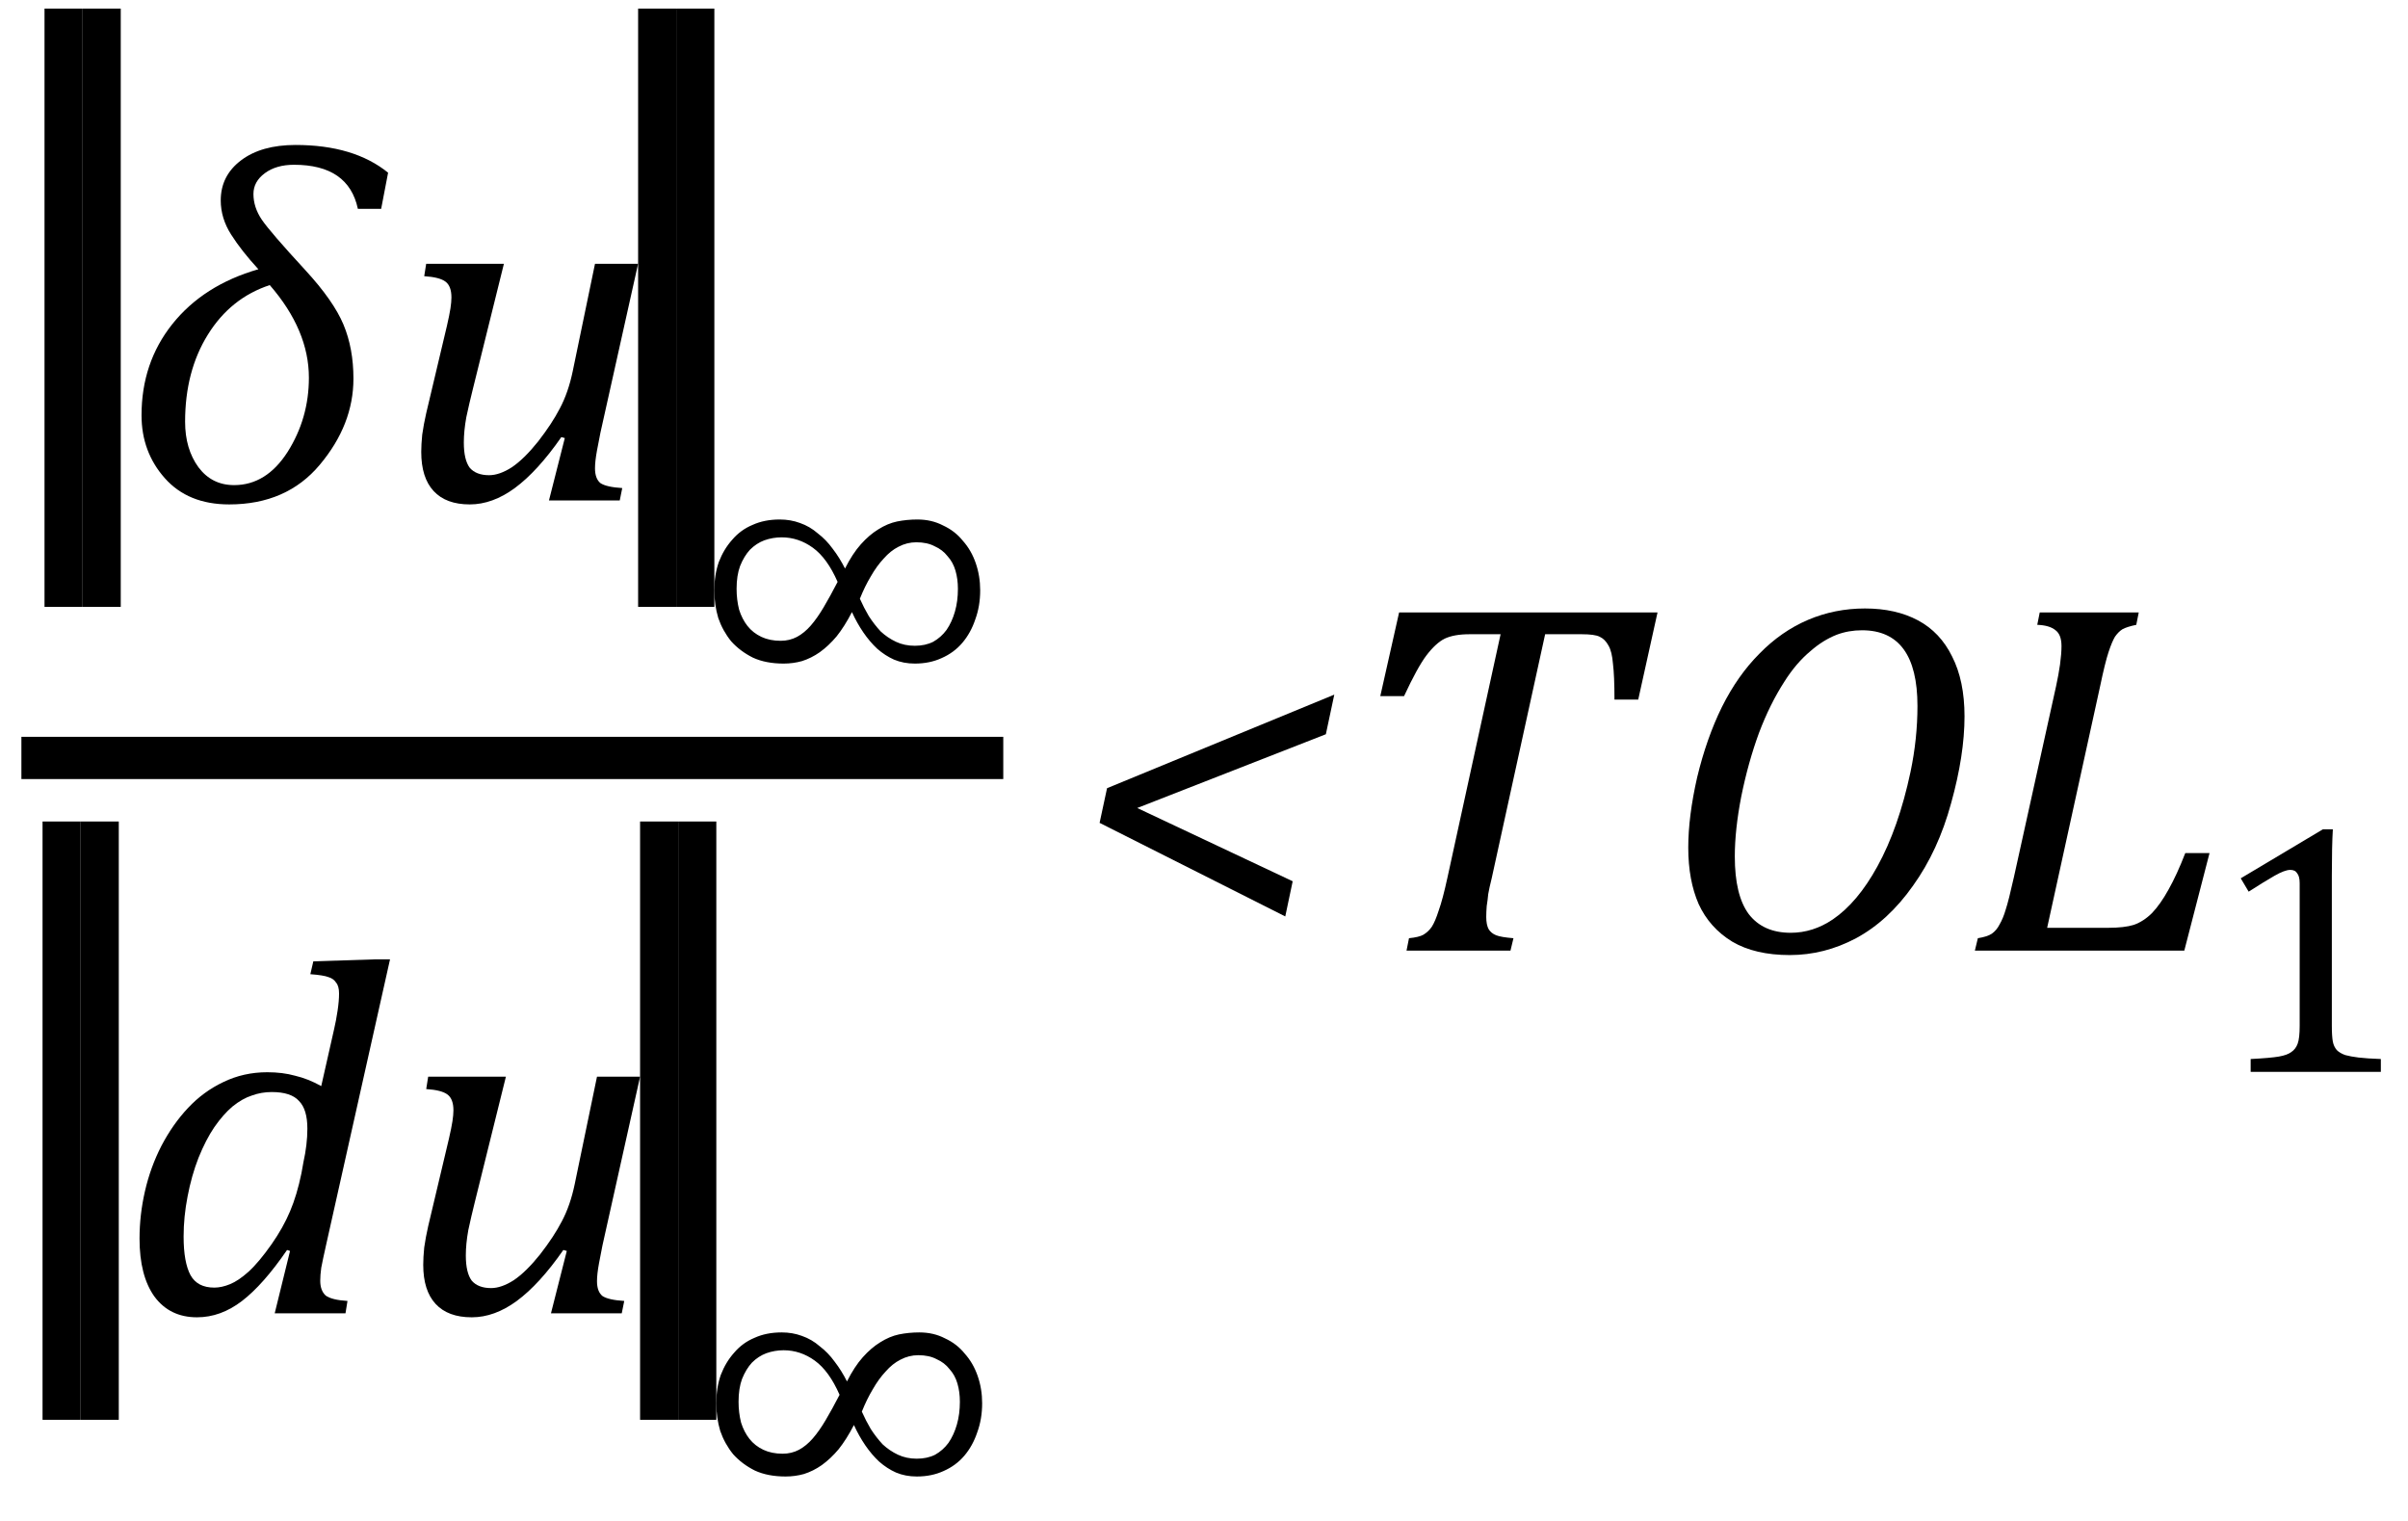 <?xml version="1.0" encoding="UTF-8" standalone="no"?><svg fill-opacity="1" color-rendering="auto" color-interpolation="auto" text-rendering="auto" stroke="black" stroke-linecap="square" width="76" stroke-miterlimit="10" shape-rendering="auto" stroke-opacity="1" fill="black" stroke-dasharray="none" font-weight="normal" stroke-width="1" height="48" font-family="'Dialog'" font-style="normal" stroke-linejoin="miter" font-size="12px" stroke-dashoffset="0" image-rendering="auto" xmlns="http://www.w3.org/2000/svg"><!--Converted from MathML using JEuclid--><defs id="genericDefs"/><g><g text-rendering="optimizeLegibility" stroke-width="1.333" color-interpolation="linearRGB" color-rendering="optimizeQuality" image-rendering="optimizeQuality"><line y2="23.92" fill="none" x1="1.342" x2="30.998" y1="23.92"/><path d="M3.141 3.359 L1.938 3.359 L1.938 -11.188 L3.141 -11.188 L3.141 3.359 Z" stroke-width="1" transform="translate(-0.533,14.793) matrix(1,0,0,1.298,0,0)" stroke="none"/></g><g text-rendering="optimizeLegibility" transform="translate(0.67,14.793) matrix(1,0,0,1.298,0,0)" color-rendering="optimizeQuality" color-interpolation="linearRGB" image-rendering="optimizeQuality"><path d="M3.141 3.359 L1.938 3.359 L1.938 -11.188 L3.141 -11.188 L3.141 3.359 Z" stroke="none"/></g><g text-rendering="optimizeLegibility" transform="translate(3.811,15.794)" color-rendering="optimizeQuality" color-interpolation="linearRGB" image-rendering="optimizeQuality"><path d="M8.219 -9.203 L7.484 -9.203 Q7.188 -10.594 5.469 -10.594 Q4.906 -10.594 4.547 -10.328 Q4.188 -10.062 4.188 -9.672 Q4.188 -9.25 4.453 -8.859 Q4.719 -8.469 5.828 -7.266 Q6.719 -6.297 7.031 -5.547 Q7.344 -4.797 7.344 -3.844 Q7.344 -2.391 6.281 -1.125 Q5.234 0.125 3.422 0.125 Q2.125 0.125 1.391 -0.703 Q0.656 -1.531 0.656 -2.688 Q0.656 -4.344 1.625 -5.562 Q2.609 -6.797 4.344 -7.297 Q3.812 -7.875 3.484 -8.391 Q3.156 -8.906 3.156 -9.469 Q3.156 -10.25 3.797 -10.734 Q4.438 -11.219 5.516 -11.219 Q7.359 -11.219 8.438 -10.344 L8.219 -9.203 ZM4.703 -6.797 Q3.469 -6.391 2.75 -5.234 Q2.031 -4.078 2.031 -2.484 Q2.031 -1.625 2.453 -1.047 Q2.875 -0.484 3.578 -0.484 Q4.594 -0.484 5.266 -1.531 Q5.938 -2.594 5.938 -3.875 Q5.938 -5.375 4.703 -6.797 ZM4.891 -7.594 L4.891 -7.594 Z" stroke="none"/></g><g text-rendering="optimizeLegibility" transform="translate(12.248,15.794)" color-rendering="optimizeQuality" color-interpolation="linearRGB" image-rendering="optimizeQuality"><path d="M1.203 -7.469 L3.656 -7.469 L2.672 -3.5 Q2.562 -3.062 2.469 -2.625 Q2.391 -2.188 2.391 -1.828 Q2.391 -1.281 2.578 -1.031 Q2.781 -0.797 3.188 -0.797 Q3.516 -0.797 3.906 -1.047 Q4.297 -1.312 4.734 -1.859 Q5.172 -2.422 5.422 -2.906 Q5.688 -3.406 5.828 -4.078 L6.531 -7.469 L7.891 -7.469 L6.703 -2.141 Q6.656 -1.922 6.594 -1.578 Q6.531 -1.234 6.531 -1.016 Q6.531 -0.688 6.703 -0.547 Q6.891 -0.422 7.391 -0.391 L7.312 0 L5.078 0 L5.578 -1.969 L5.469 -2 Q4.719 -0.922 4 -0.391 Q3.297 0.125 2.578 0.125 Q1.828 0.125 1.438 -0.297 Q1.047 -0.719 1.047 -1.531 Q1.047 -1.766 1.078 -2.078 Q1.125 -2.406 1.203 -2.75 L1.859 -5.516 Q1.938 -5.859 1.969 -6.062 Q2 -6.266 2 -6.406 Q2 -6.766 1.812 -6.906 Q1.625 -7.047 1.141 -7.078 L1.203 -7.469 Z" stroke="none"/></g><g text-rendering="optimizeLegibility" transform="translate(18.202,14.793) matrix(1,0,0,1.298,0,0)" color-rendering="optimizeQuality" color-interpolation="linearRGB" image-rendering="optimizeQuality"><path d="M3.141 3.359 L1.938 3.359 L1.938 -11.188 L3.141 -11.188 L3.141 3.359 Z" stroke="none"/></g><g text-rendering="optimizeLegibility" transform="translate(19.405,14.793) matrix(1,0,0,1.298,0,0)" color-rendering="optimizeQuality" color-interpolation="linearRGB" image-rendering="optimizeQuality"><path d="M3.141 3.359 L1.938 3.359 L1.938 -11.188 L3.141 -11.188 L3.141 3.359 Z" stroke="none"/></g><g text-rendering="optimizeLegibility" transform="translate(21.936,21.911)" color-rendering="optimizeQuality" color-interpolation="linearRGB" image-rendering="optimizeQuality"><path d="M4.953 -2.594 Q4.719 -2.141 4.469 -1.828 Q4.219 -1.531 3.938 -1.328 Q3.672 -1.141 3.375 -1.047 Q3.094 -0.969 2.797 -0.969 Q2.234 -0.969 1.828 -1.156 Q1.422 -1.359 1.141 -1.672 Q0.875 -2 0.734 -2.406 Q0.609 -2.828 0.609 -3.281 Q0.609 -3.766 0.75 -4.172 Q0.906 -4.578 1.172 -4.875 Q1.438 -5.188 1.812 -5.344 Q2.188 -5.516 2.672 -5.516 Q3.016 -5.516 3.312 -5.406 Q3.625 -5.297 3.875 -5.078 Q4.141 -4.875 4.344 -4.594 Q4.562 -4.312 4.734 -3.969 Q4.969 -4.438 5.234 -4.734 Q5.5 -5.031 5.781 -5.203 Q6.078 -5.391 6.375 -5.453 Q6.688 -5.516 7.016 -5.516 Q7.469 -5.516 7.828 -5.328 Q8.203 -5.156 8.453 -4.844 Q8.719 -4.547 8.859 -4.141 Q9 -3.734 9 -3.281 Q9 -2.781 8.844 -2.359 Q8.703 -1.938 8.438 -1.625 Q8.172 -1.312 7.781 -1.141 Q7.406 -0.969 6.938 -0.969 Q6.578 -0.969 6.281 -1.094 Q6 -1.219 5.75 -1.438 Q5.516 -1.656 5.312 -1.953 Q5.109 -2.25 4.953 -2.594 ZM5.203 -3.016 Q5.328 -2.734 5.484 -2.469 Q5.656 -2.203 5.859 -1.984 Q6.078 -1.781 6.344 -1.656 Q6.609 -1.531 6.938 -1.531 Q7.266 -1.531 7.516 -1.656 Q7.766 -1.797 7.938 -2.031 Q8.109 -2.281 8.203 -2.609 Q8.297 -2.938 8.297 -3.328 Q8.297 -3.641 8.219 -3.906 Q8.141 -4.172 7.969 -4.359 Q7.812 -4.562 7.562 -4.672 Q7.328 -4.797 6.984 -4.797 Q6.688 -4.797 6.422 -4.656 Q6.172 -4.531 5.953 -4.281 Q5.734 -4.047 5.547 -3.719 Q5.359 -3.406 5.203 -3.016 ZM4.5 -3.547 Q4.172 -4.297 3.719 -4.625 Q3.266 -4.953 2.734 -4.953 Q2.453 -4.953 2.188 -4.859 Q1.938 -4.766 1.734 -4.562 Q1.547 -4.359 1.422 -4.047 Q1.312 -3.75 1.312 -3.328 Q1.312 -2.984 1.391 -2.672 Q1.484 -2.375 1.656 -2.156 Q1.828 -1.938 2.094 -1.812 Q2.359 -1.688 2.703 -1.688 Q2.984 -1.688 3.219 -1.812 Q3.453 -1.938 3.656 -2.172 Q3.859 -2.406 4.062 -2.75 Q4.266 -3.094 4.5 -3.547 Z" stroke="none"/></g><g text-rendering="optimizeLegibility" transform="translate(-0.595,40.448) matrix(1,0,0,1.298,0,0)" color-rendering="optimizeQuality" color-interpolation="linearRGB" image-rendering="optimizeQuality"><path d="M3.141 3.359 L1.938 3.359 L1.938 -11.188 L3.141 -11.188 L3.141 3.359 Z" stroke="none"/></g><g text-rendering="optimizeLegibility" transform="translate(0.608,40.448) matrix(1,0,0,1.298,0,0)" color-rendering="optimizeQuality" color-interpolation="linearRGB" image-rendering="optimizeQuality"><path d="M3.141 3.359 L1.938 3.359 L1.938 -11.188 L3.141 -11.188 L3.141 3.359 Z" stroke="none"/></g><g text-rendering="optimizeLegibility" transform="translate(3.748,41.448)" color-rendering="optimizeQuality" color-interpolation="linearRGB" image-rendering="optimizeQuality"><path d="M6.797 -8.969 Q6.859 -9.234 6.906 -9.547 Q6.953 -9.859 6.953 -10.094 Q6.953 -10.328 6.859 -10.438 Q6.781 -10.562 6.625 -10.609 Q6.469 -10.672 6.047 -10.703 L6.141 -11.109 L8.109 -11.172 L8.562 -11.172 L6.547 -2.172 Q6.438 -1.688 6.391 -1.438 Q6.359 -1.203 6.359 -1.031 Q6.359 -0.719 6.531 -0.562 Q6.719 -0.422 7.219 -0.391 L7.156 0 L4.922 0 L5.406 -1.969 L5.312 -2 Q4.562 -0.906 3.891 -0.391 Q3.219 0.125 2.469 0.125 Q1.609 0.125 1.125 -0.531 Q0.656 -1.188 0.656 -2.359 Q0.656 -3.109 0.828 -3.859 Q1 -4.609 1.344 -5.281 Q1.703 -5.969 2.188 -6.484 Q2.672 -7 3.297 -7.297 Q3.938 -7.609 4.688 -7.609 Q5.172 -7.609 5.562 -7.5 Q5.969 -7.406 6.391 -7.172 L6.797 -8.969 ZM5.828 -4.766 Q5.953 -5.328 5.953 -5.828 Q5.953 -6.438 5.688 -6.703 Q5.438 -6.984 4.828 -6.984 Q4.5 -6.984 4.203 -6.875 Q3.906 -6.781 3.594 -6.531 Q3.297 -6.281 3.016 -5.875 Q2.75 -5.484 2.516 -4.906 Q2.297 -4.344 2.172 -3.688 Q2.047 -3.047 2.047 -2.422 Q2.047 -1.609 2.266 -1.203 Q2.484 -0.812 3.016 -0.812 Q3.25 -0.812 3.516 -0.922 Q3.781 -1.031 4.094 -1.312 Q4.422 -1.609 4.828 -2.188 Q5.188 -2.703 5.406 -3.219 Q5.625 -3.734 5.766 -4.422 L5.828 -4.766 Z" stroke="none"/></g><g text-rendering="optimizeLegibility" transform="translate(12.311,41.448)" color-rendering="optimizeQuality" color-interpolation="linearRGB" image-rendering="optimizeQuality"><path d="M1.203 -7.469 L3.656 -7.469 L2.672 -3.5 Q2.562 -3.062 2.469 -2.625 Q2.391 -2.188 2.391 -1.828 Q2.391 -1.281 2.578 -1.031 Q2.781 -0.797 3.188 -0.797 Q3.516 -0.797 3.906 -1.047 Q4.297 -1.312 4.734 -1.859 Q5.172 -2.422 5.422 -2.906 Q5.688 -3.406 5.828 -4.078 L6.531 -7.469 L7.891 -7.469 L6.703 -2.141 Q6.656 -1.922 6.594 -1.578 Q6.531 -1.234 6.531 -1.016 Q6.531 -0.688 6.703 -0.547 Q6.891 -0.422 7.391 -0.391 L7.312 0 L5.078 0 L5.578 -1.969 L5.469 -2 Q4.719 -0.922 4 -0.391 Q3.297 0.125 2.578 0.125 Q1.828 0.125 1.438 -0.297 Q1.047 -0.719 1.047 -1.531 Q1.047 -1.766 1.078 -2.078 Q1.125 -2.406 1.203 -2.75 L1.859 -5.516 Q1.938 -5.859 1.969 -6.062 Q2 -6.266 2 -6.406 Q2 -6.766 1.812 -6.906 Q1.625 -7.047 1.141 -7.078 L1.203 -7.469 Z" stroke="none"/></g><g text-rendering="optimizeLegibility" transform="translate(18.264,40.448) matrix(1,0,0,1.298,0,0)" color-rendering="optimizeQuality" color-interpolation="linearRGB" image-rendering="optimizeQuality"><path d="M3.141 3.359 L1.938 3.359 L1.938 -11.188 L3.141 -11.188 L3.141 3.359 Z" stroke="none"/></g><g text-rendering="optimizeLegibility" transform="translate(19.467,40.448) matrix(1,0,0,1.298,0,0)" color-rendering="optimizeQuality" color-interpolation="linearRGB" image-rendering="optimizeQuality"><path d="M3.141 3.359 L1.938 3.359 L1.938 -11.188 L3.141 -11.188 L3.141 3.359 Z" stroke="none"/></g><g text-rendering="optimizeLegibility" transform="translate(21.998,47.566)" color-rendering="optimizeQuality" color-interpolation="linearRGB" image-rendering="optimizeQuality"><path d="M4.953 -2.594 Q4.719 -2.141 4.469 -1.828 Q4.219 -1.531 3.938 -1.328 Q3.672 -1.141 3.375 -1.047 Q3.094 -0.969 2.797 -0.969 Q2.234 -0.969 1.828 -1.156 Q1.422 -1.359 1.141 -1.672 Q0.875 -2 0.734 -2.406 Q0.609 -2.828 0.609 -3.281 Q0.609 -3.766 0.75 -4.172 Q0.906 -4.578 1.172 -4.875 Q1.438 -5.188 1.812 -5.344 Q2.188 -5.516 2.672 -5.516 Q3.016 -5.516 3.312 -5.406 Q3.625 -5.297 3.875 -5.078 Q4.141 -4.875 4.344 -4.594 Q4.562 -4.312 4.734 -3.969 Q4.969 -4.438 5.234 -4.734 Q5.5 -5.031 5.781 -5.203 Q6.078 -5.391 6.375 -5.453 Q6.688 -5.516 7.016 -5.516 Q7.469 -5.516 7.828 -5.328 Q8.203 -5.156 8.453 -4.844 Q8.719 -4.547 8.859 -4.141 Q9 -3.734 9 -3.281 Q9 -2.781 8.844 -2.359 Q8.703 -1.938 8.438 -1.625 Q8.172 -1.312 7.781 -1.141 Q7.406 -0.969 6.938 -0.969 Q6.578 -0.969 6.281 -1.094 Q6 -1.219 5.75 -1.438 Q5.516 -1.656 5.312 -1.953 Q5.109 -2.25 4.953 -2.594 ZM5.203 -3.016 Q5.328 -2.734 5.484 -2.469 Q5.656 -2.203 5.859 -1.984 Q6.078 -1.781 6.344 -1.656 Q6.609 -1.531 6.938 -1.531 Q7.266 -1.531 7.516 -1.656 Q7.766 -1.797 7.938 -2.031 Q8.109 -2.281 8.203 -2.609 Q8.297 -2.938 8.297 -3.328 Q8.297 -3.641 8.219 -3.906 Q8.141 -4.172 7.969 -4.359 Q7.812 -4.562 7.562 -4.672 Q7.328 -4.797 6.984 -4.797 Q6.688 -4.797 6.422 -4.656 Q6.172 -4.531 5.953 -4.281 Q5.734 -4.047 5.547 -3.719 Q5.359 -3.406 5.203 -3.016 ZM4.5 -3.547 Q4.172 -4.297 3.719 -4.625 Q3.266 -4.953 2.734 -4.953 Q2.453 -4.953 2.188 -4.859 Q1.938 -4.766 1.734 -4.562 Q1.547 -4.359 1.422 -4.047 Q1.312 -3.75 1.312 -3.328 Q1.312 -2.984 1.391 -2.672 Q1.484 -2.375 1.656 -2.156 Q1.828 -1.938 2.094 -1.812 Q2.359 -1.688 2.703 -1.688 Q2.984 -1.688 3.219 -1.812 Q3.453 -1.938 3.656 -2.172 Q3.859 -2.406 4.062 -2.75 Q4.266 -3.094 4.5 -3.547 Z" stroke="none"/></g><g text-rendering="optimizeLegibility" transform="translate(33.674,30)" color-rendering="optimizeQuality" color-interpolation="linearRGB" image-rendering="optimizeQuality"><path d="M1.031 -4.031 L1.266 -5.125 L8.438 -8.078 L8.172 -6.828 L2.219 -4.5 L7.125 -2.188 L6.891 -1.078 L1.031 -4.031 Z" stroke="none"/></g><g text-rendering="optimizeLegibility" transform="translate(42.111,30)" color-rendering="optimizeQuality" color-interpolation="linearRGB" image-rendering="optimizeQuality"><path d="M5.562 0 L2.281 0 L2.359 -0.391 Q2.672 -0.422 2.812 -0.5 Q2.969 -0.594 3.078 -0.75 Q3.188 -0.922 3.297 -1.266 Q3.422 -1.609 3.578 -2.328 L5.25 -9.984 L4.266 -9.984 Q3.781 -9.984 3.484 -9.844 Q3.203 -9.703 2.906 -9.312 Q2.625 -8.938 2.203 -8.031 L1.453 -8.031 L2.047 -10.672 L10.203 -10.672 L9.594 -7.922 L8.844 -7.922 Q8.844 -8.672 8.797 -9.047 Q8.766 -9.438 8.656 -9.625 Q8.547 -9.828 8.375 -9.906 Q8.219 -9.984 7.812 -9.984 L6.656 -9.984 L4.969 -2.281 Q4.891 -1.969 4.859 -1.781 Q4.844 -1.609 4.812 -1.406 Q4.797 -1.219 4.797 -1.062 Q4.797 -0.812 4.875 -0.672 Q4.953 -0.547 5.109 -0.484 Q5.266 -0.422 5.656 -0.391 L5.562 0 Z" stroke="none"/></g><g text-rendering="optimizeLegibility" transform="translate(52.315,30)" color-rendering="optimizeQuality" color-interpolation="linearRGB" image-rendering="optimizeQuality"><path d="M6.547 -10.797 Q7.516 -10.797 8.219 -10.422 Q8.922 -10.047 9.297 -9.281 Q9.688 -8.516 9.688 -7.391 Q9.688 -6.172 9.266 -4.656 Q8.859 -3.156 8.062 -2.047 Q7.281 -0.938 6.266 -0.391 Q5.266 0.141 4.172 0.141 Q3.078 0.141 2.359 -0.281 Q1.641 -0.719 1.297 -1.469 Q0.969 -2.219 0.969 -3.25 Q0.969 -4.234 1.25 -5.469 Q1.547 -6.703 2.031 -7.688 Q2.531 -8.688 3.219 -9.375 Q3.906 -10.078 4.75 -10.438 Q5.594 -10.797 6.547 -10.797 ZM8.203 -7.719 Q8.203 -10.109 6.453 -10.109 Q6.031 -10.109 5.656 -9.969 Q5.219 -9.797 4.828 -9.453 Q4.375 -9.078 4 -8.484 Q3.547 -7.781 3.203 -6.875 Q2.859 -5.938 2.641 -4.859 Q2.438 -3.812 2.438 -2.969 Q2.438 -1.75 2.875 -1.156 Q3.328 -0.562 4.203 -0.562 Q4.906 -0.562 5.531 -0.984 Q6.312 -1.516 6.938 -2.656 Q7.609 -3.875 7.984 -5.641 Q8.203 -6.688 8.203 -7.719 Z" stroke="none"/></g><g text-rendering="optimizeLegibility" transform="translate(62.002,30)" color-rendering="optimizeQuality" color-interpolation="linearRGB" image-rendering="optimizeQuality"><path d="M0.422 -0.391 Q0.719 -0.438 0.859 -0.531 Q1.016 -0.641 1.109 -0.828 Q1.219 -1.016 1.297 -1.281 Q1.391 -1.562 1.562 -2.328 L2.891 -8.344 Q2.969 -8.703 3.016 -9.031 Q3.062 -9.375 3.062 -9.609 Q3.062 -9.969 2.875 -10.109 Q2.688 -10.266 2.297 -10.281 L2.375 -10.672 L5.5 -10.672 L5.422 -10.281 Q5.125 -10.219 4.984 -10.141 Q4.859 -10.062 4.75 -9.906 Q4.656 -9.75 4.547 -9.422 Q4.438 -9.094 4.281 -8.344 L2.609 -0.719 L4.531 -0.719 Q5.047 -0.719 5.344 -0.812 Q5.656 -0.922 5.922 -1.188 Q6.188 -1.469 6.438 -1.922 Q6.703 -2.391 6.969 -3.078 L7.734 -3.078 L6.938 0 L0.328 0 L0.422 -0.391 Z" stroke="none"/></g><g text-rendering="optimizeLegibility" transform="translate(69.737,33.828)" color-rendering="optimizeQuality" color-interpolation="linearRGB" image-rendering="optimizeQuality"><path d="M3.859 -1.453 Q3.859 -1.125 3.891 -0.953 Q3.922 -0.797 4.016 -0.688 Q4.109 -0.594 4.281 -0.531 Q4.453 -0.484 4.703 -0.453 Q4.969 -0.422 5.406 -0.406 L5.406 0 L1.297 0 L1.297 -0.406 Q1.922 -0.438 2.188 -0.484 Q2.453 -0.531 2.578 -0.625 Q2.719 -0.719 2.781 -0.891 Q2.844 -1.062 2.844 -1.453 L2.844 -5.953 Q2.844 -6.172 2.766 -6.266 Q2.703 -6.375 2.547 -6.375 Q2.375 -6.375 2.047 -6.188 Q1.719 -6 1.234 -5.688 L0.984 -6.109 L3.578 -7.656 L3.891 -7.656 Q3.859 -7.125 3.859 -6.188 L3.859 -1.453 Z" stroke="none"/></g></g></svg>